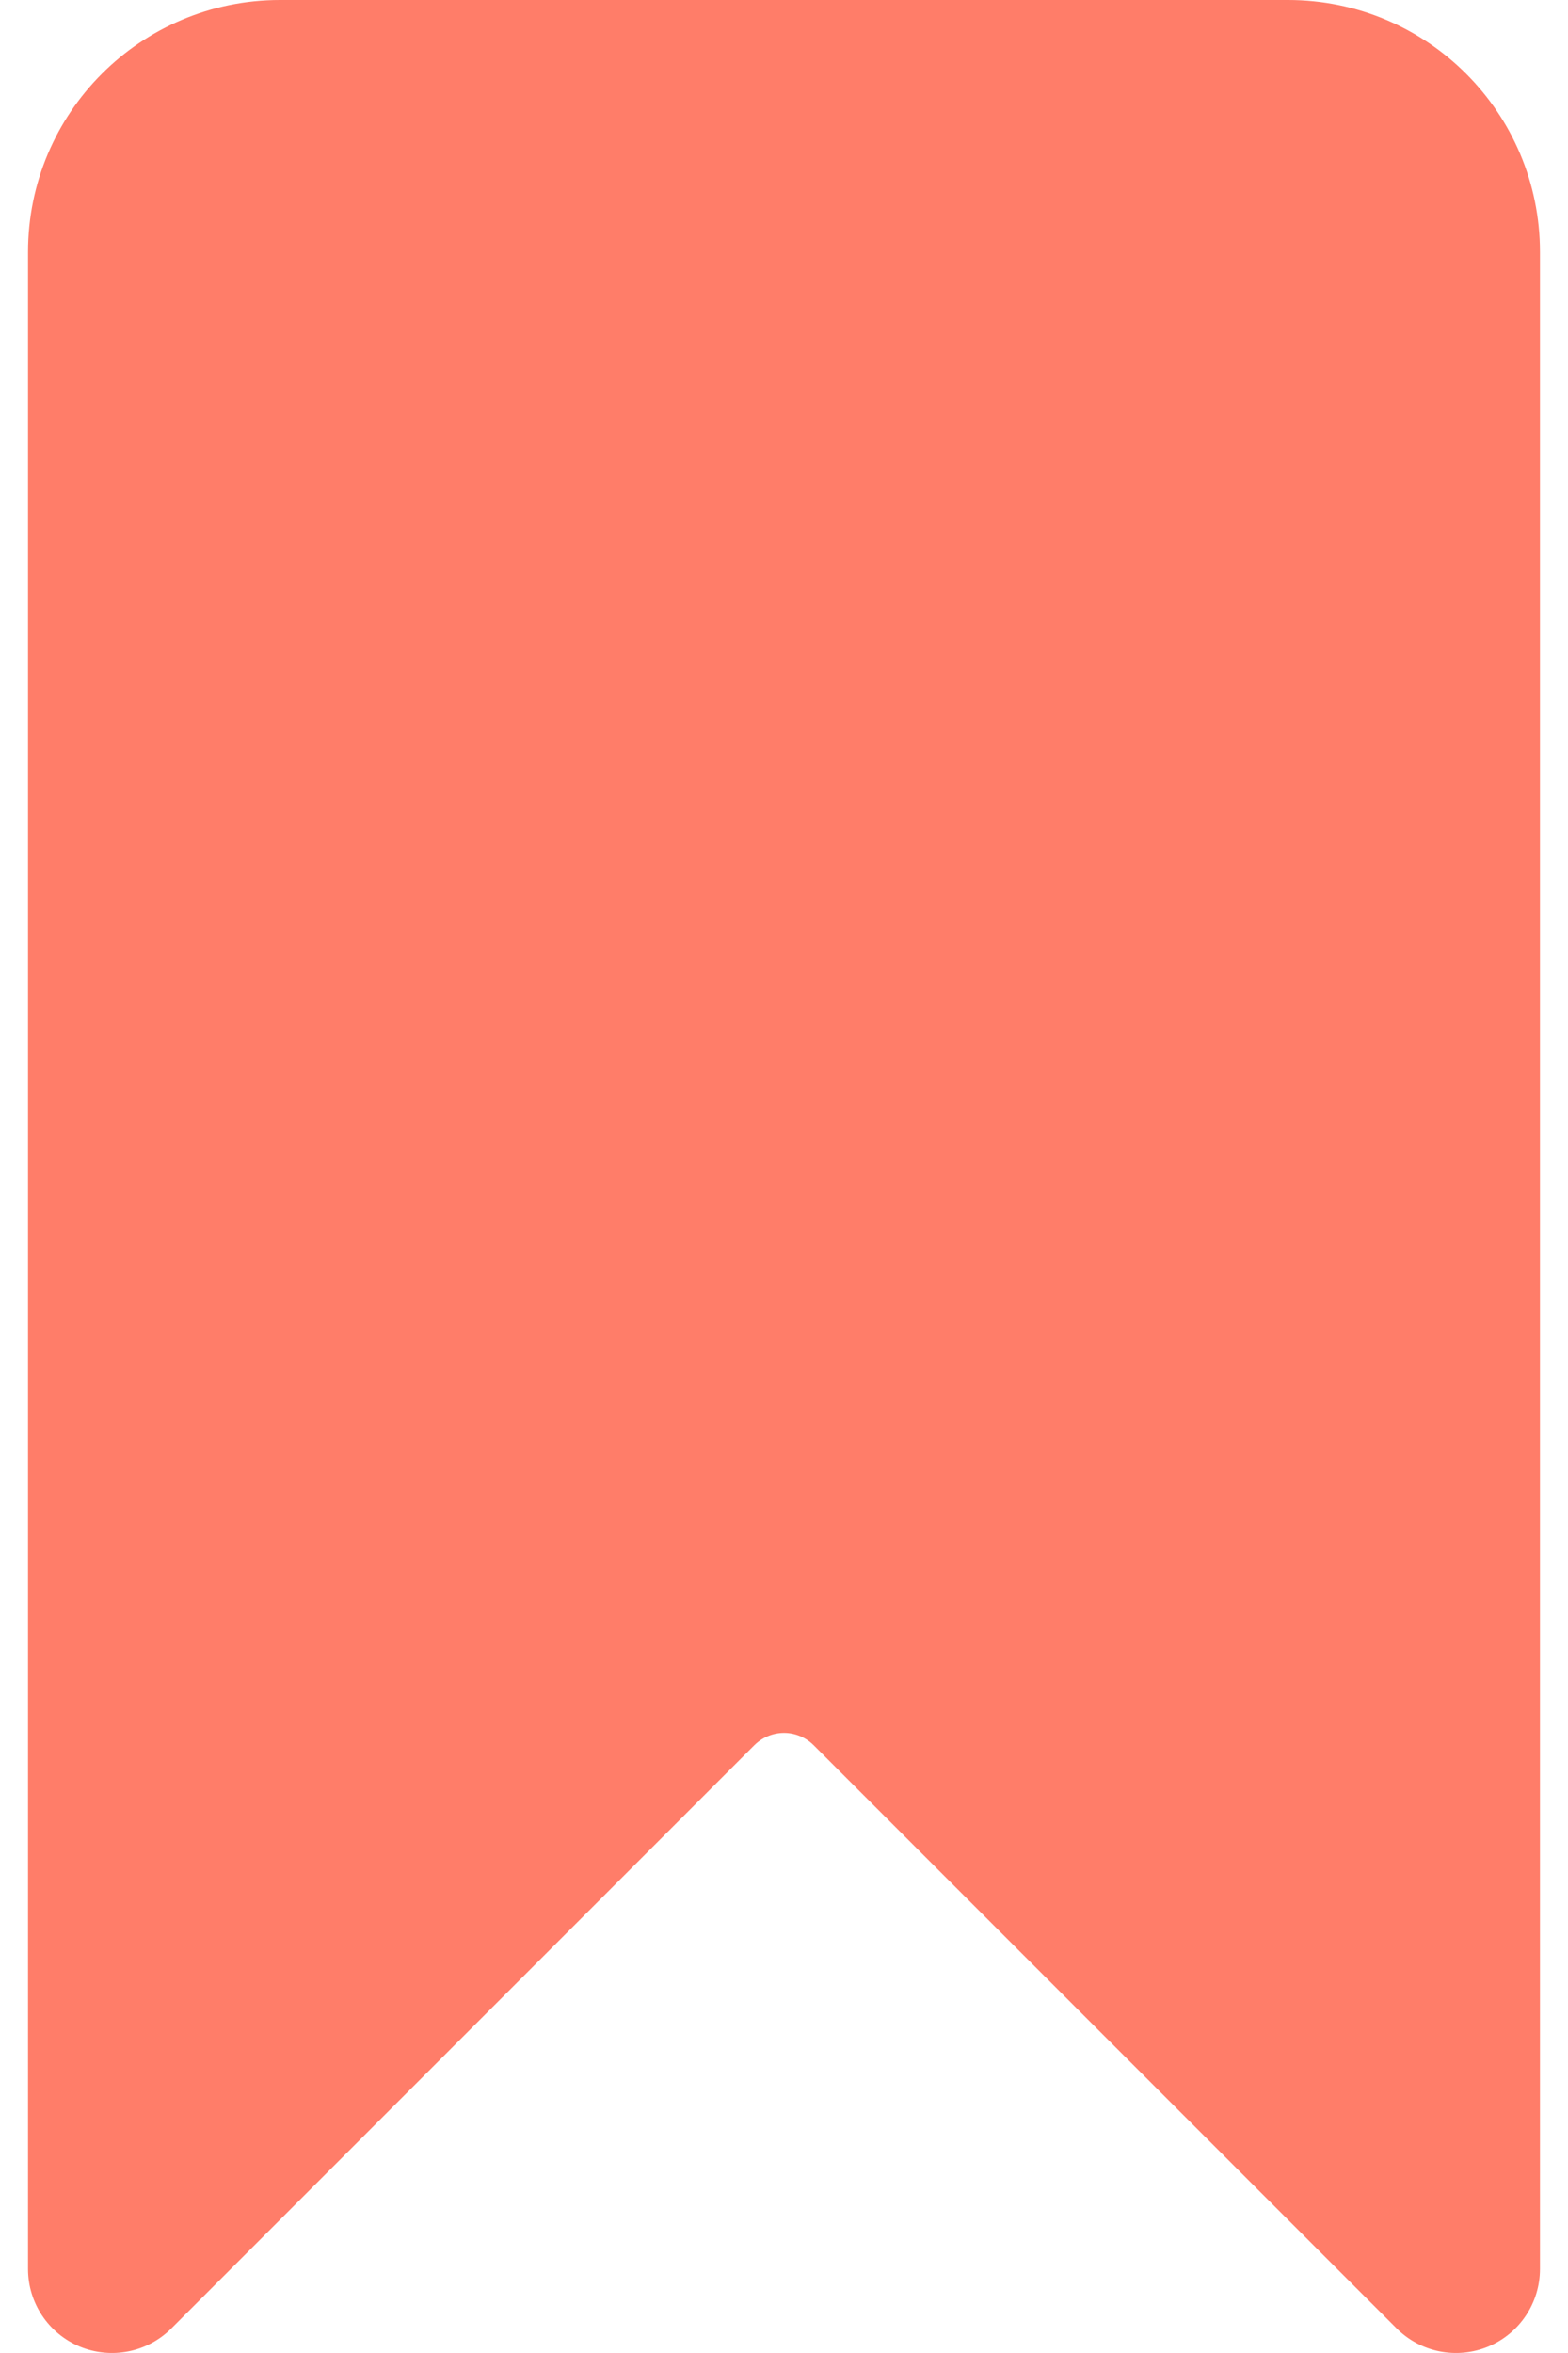 <?xml version="1.0" encoding="UTF-8"?>
<svg width="16px" height="24px" viewBox="0 0 16 24" version="1.1" xmlns="http://www.w3.org/2000/svg" xmlns:xlink="http://www.w3.org/1999/xlink">
    <title>Path</title>
    <g id="Page-1" stroke="none" stroke-width="1" fill="none" fill-rule="evenodd">
        <g id="Bookmark---success-Page" transform="translate(-80, -26)" fill="#FF7D69" fill-rule="nonzero">
            <g id="logo" transform="translate(80, 22)">
                <g id="streamline-icon-interface-bookmark@24x24" transform="translate(0, 4)">
                    <path d="M13.143,0 L2.857,0 C1.437,0 0.286,1.151 0.286,2.571 L0.286,23.143 C0.286,23.49 0.495,23.802 0.815,23.935 C1.136,24.067 1.505,23.994 1.75,23.748 L7.697,17.801 C7.777,17.721 7.886,17.675 8,17.675 C8.114,17.675 8.223,17.721 8.303,17.801 L14.25,23.748 C14.495,23.994 14.864,24.067 15.185,23.935 C15.505,23.802 15.714,23.49 15.714,23.143 L15.714,2.571 C15.714,1.151 14.563,0 13.143,0 Z" id="Path"></path>
                </g>
            </g>
        </g>
    </g>
</svg>